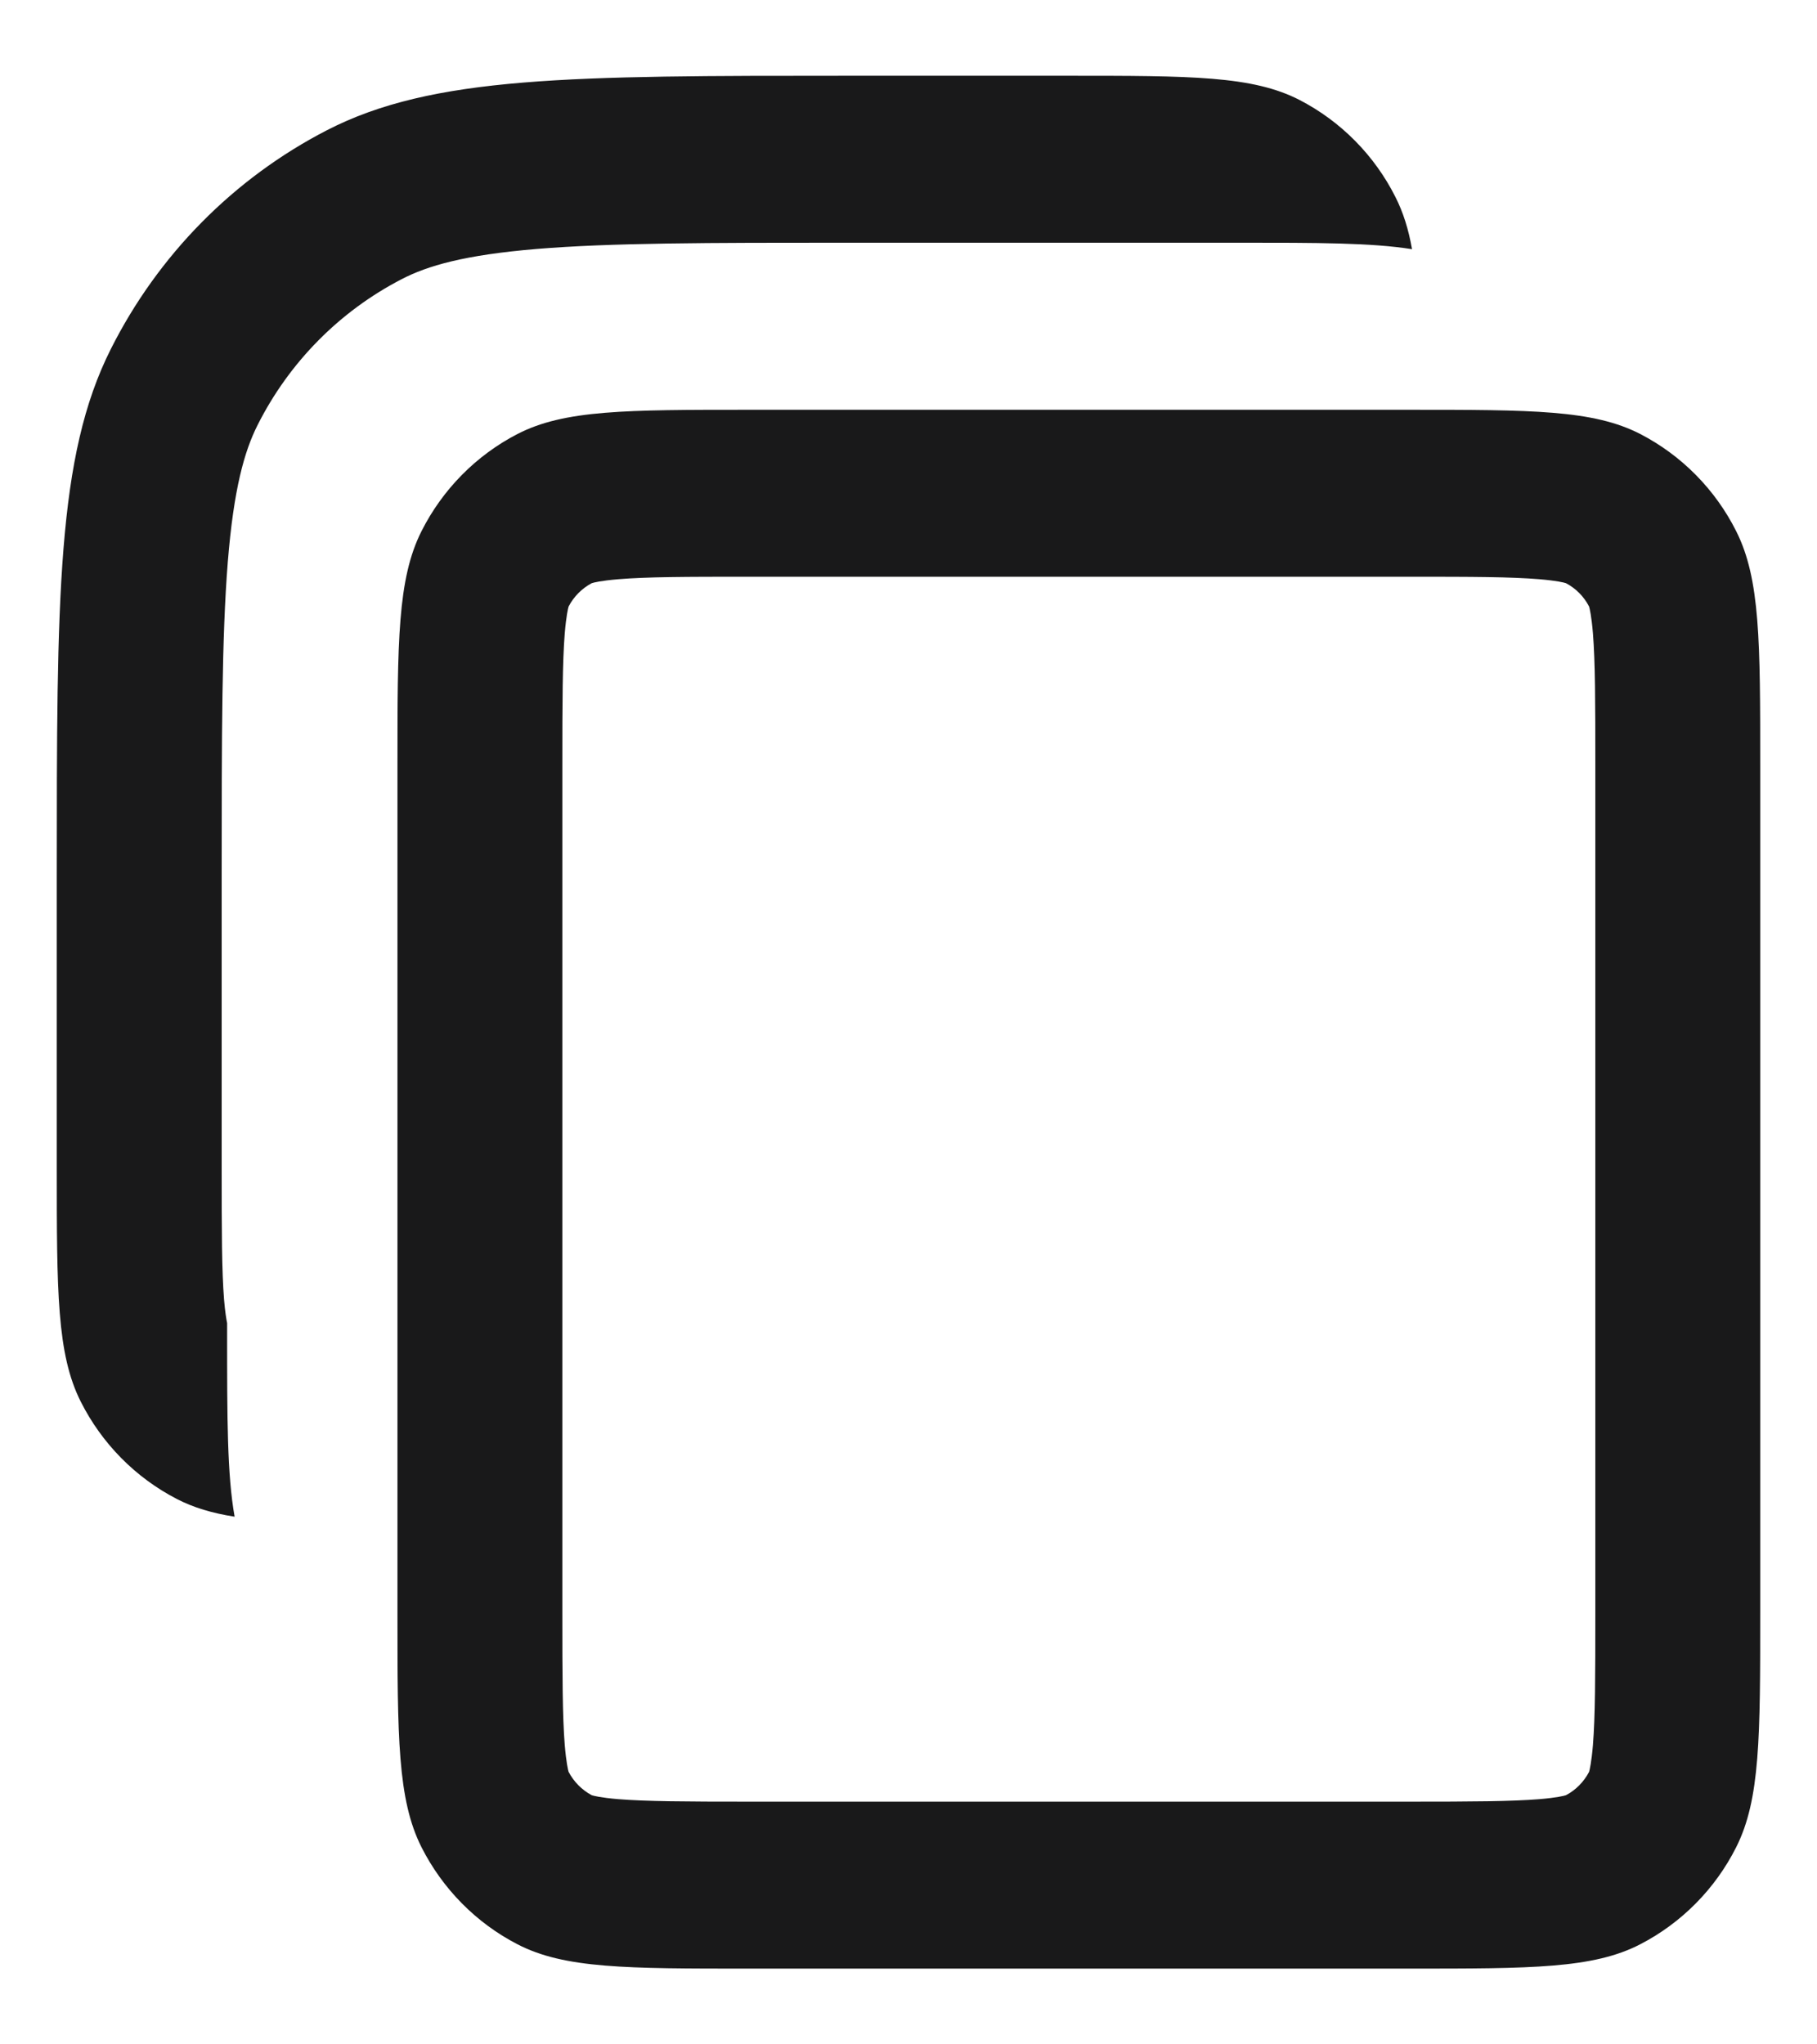 <svg width="16" height="18" viewBox="0 0 16 18" fill="none" xmlns="http://www.w3.org/2000/svg">
<path d="M7.468 2.137C6.224 2.137 5.379 2.138 4.726 2.192C4.089 2.245 3.764 2.34 3.537 2.458C2.991 2.74 2.546 3.19 2.268 3.743C2.152 3.973 2.058 4.303 2.006 4.947C1.953 5.609 1.952 6.466 1.952 7.725V10.274C1.952 10.848 1.953 11.189 1.973 11.442C1.982 11.551 1.993 11.615 2 11.65V11.745C2 12.491 2 12.984 2.066 13.354C1.868 13.323 1.704 13.274 1.557 13.198C1.193 13.01 0.897 12.71 0.711 12.341C0.5 11.922 0.5 11.373 0.5 10.274V7.725C0.5 5.255 0.5 4.019 0.975 3.075C1.392 2.245 2.058 1.57 2.878 1.147C3.809 0.667 5.029 0.667 7.468 0.667H9.403C10.487 0.667 11.029 0.667 11.443 0.88C11.807 1.068 12.104 1.368 12.289 1.737C12.357 1.872 12.403 2.019 12.434 2.194C12.075 2.137 11.601 2.137 10.903 2.137H7.468Z" fill="#19191A"/>
<path fill-rule="evenodd" clip-rule="evenodd" d="M3.5 6.745C3.5 5.647 3.5 5.098 3.711 4.678C3.897 4.309 4.193 4.009 4.557 3.821C4.971 3.608 5.513 3.608 6.597 3.608H12.403C13.487 3.608 14.029 3.608 14.443 3.821C14.807 4.009 15.104 4.309 15.289 4.678C15.5 5.098 15.5 5.647 15.5 6.745V14.196C15.5 15.294 15.5 15.843 15.289 16.263C15.104 16.631 14.807 16.931 14.443 17.119C14.029 17.333 13.487 17.333 12.403 17.333H6.597C5.513 17.333 4.971 17.333 4.557 17.119C4.193 16.931 3.897 16.631 3.711 16.263C3.5 15.843 3.5 15.294 3.5 14.196V6.745ZM6.597 5.078H12.403C12.969 5.078 13.306 5.079 13.556 5.1C13.709 5.113 13.773 5.129 13.79 5.135C13.877 5.181 13.947 5.252 13.993 5.34C13.998 5.357 14.014 5.422 14.027 5.577C14.047 5.83 14.048 6.172 14.048 6.745V14.196C14.048 14.769 14.047 15.111 14.027 15.364C14.014 15.518 13.998 15.584 13.993 15.601C13.947 15.688 13.877 15.76 13.79 15.806C13.773 15.812 13.709 15.828 13.556 15.841C13.306 15.861 12.969 15.863 12.403 15.863H6.597C6.031 15.863 5.694 15.861 5.444 15.841C5.291 15.828 5.227 15.812 5.21 15.806C5.124 15.76 5.053 15.688 5.007 15.601C5.002 15.584 4.986 15.518 4.973 15.364C4.953 15.111 4.952 14.769 4.952 14.196V6.745C4.952 6.172 4.953 5.83 4.973 5.577C4.986 5.422 5.002 5.357 5.007 5.34C5.053 5.252 5.124 5.181 5.21 5.135C5.227 5.129 5.291 5.113 5.444 5.1C5.694 5.079 6.031 5.078 6.597 5.078ZM13.795 5.137L13.792 5.135C13.794 5.136 13.795 5.137 13.795 5.137ZM13.991 5.335C13.991 5.335 13.991 5.336 13.992 5.338L13.991 5.335ZM13.991 15.606L13.992 15.603C13.991 15.605 13.991 15.606 13.991 15.606ZM13.795 15.804C13.795 15.804 13.794 15.805 13.792 15.805L13.795 15.804ZM5.205 15.804L5.208 15.805C5.206 15.805 5.205 15.804 5.205 15.804ZM5.009 15.606C5.009 15.606 5.009 15.605 5.008 15.603L5.009 15.606ZM5.009 5.335L5.008 5.338C5.009 5.336 5.009 5.335 5.009 5.335ZM5.205 5.136C5.205 5.136 5.205 5.136 5.205 5.136L5.208 5.135C5.207 5.136 5.206 5.136 5.205 5.136Z" fill="#19191A"/>
</svg>
